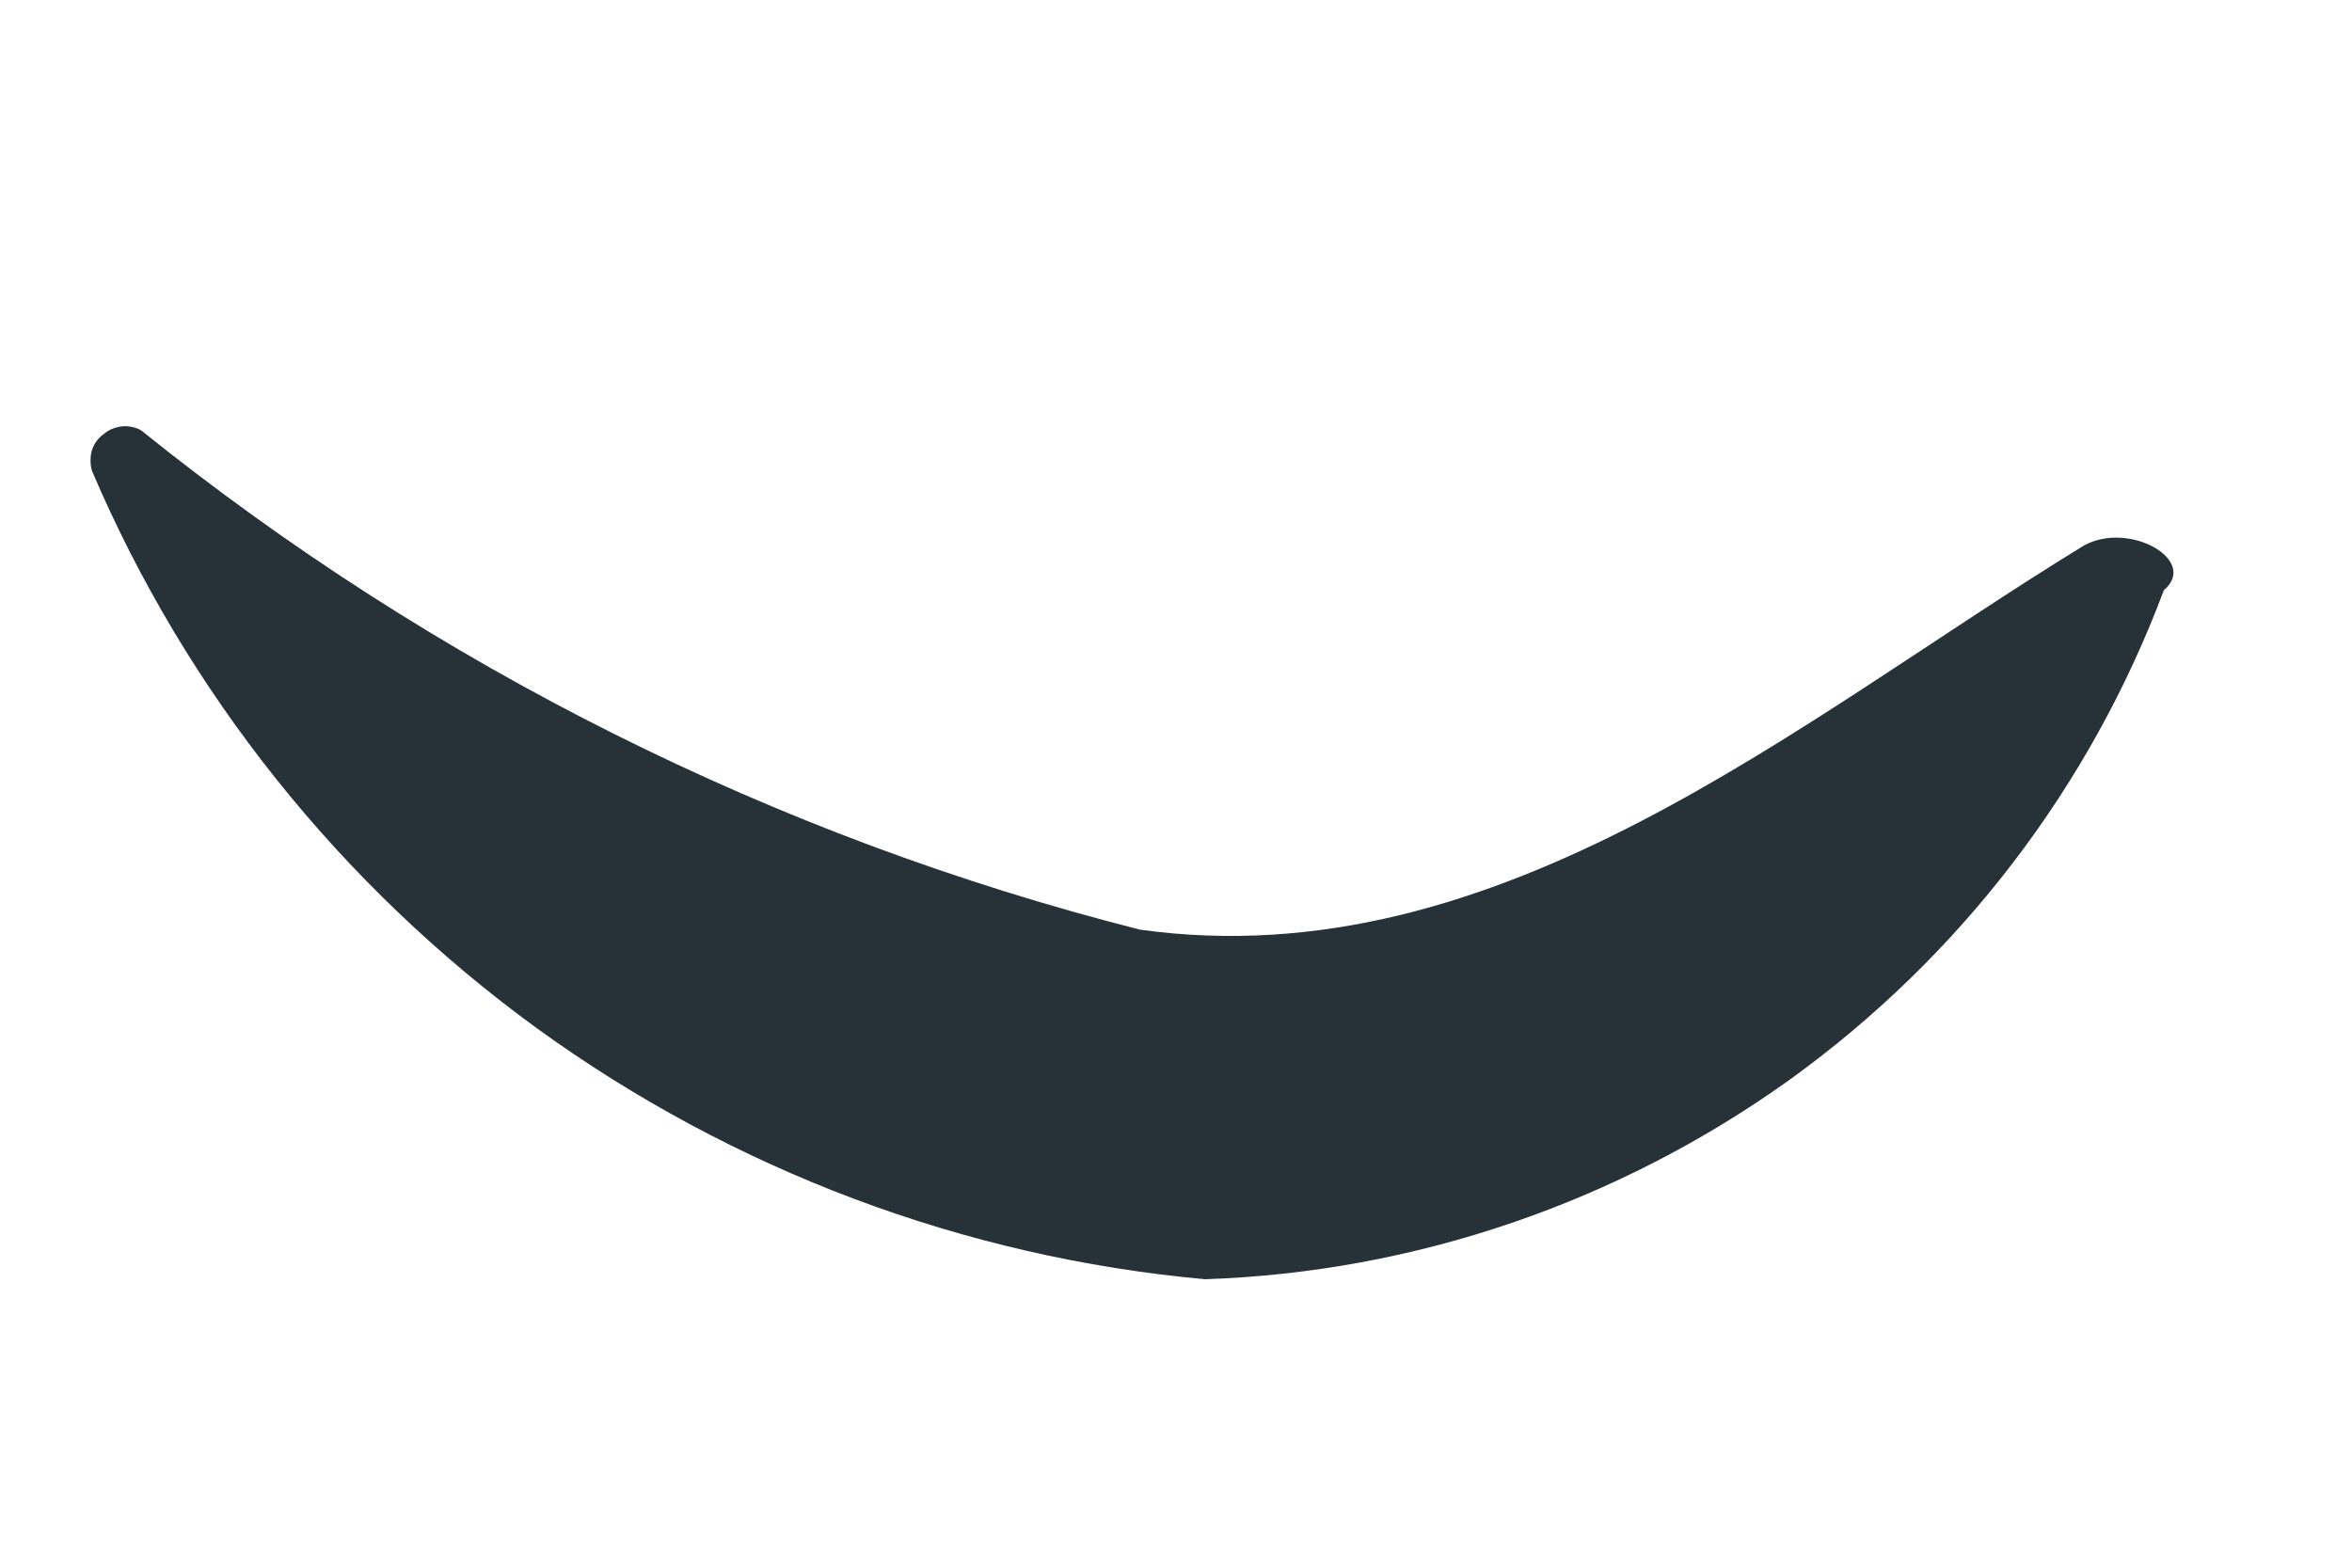<?xml version="1.0" encoding="UTF-8" standalone="no"?><svg width='3' height='2' viewBox='0 0 3 2' fill='none' xmlns='http://www.w3.org/2000/svg'>
<path d='M2.658 0.696C2.295 0.918 1.913 1.25 1.454 1.186C0.989 1.068 0.554 0.85 0.18 0.549C0.173 0.545 0.164 0.543 0.155 0.544C0.147 0.545 0.139 0.548 0.132 0.554C0.125 0.559 0.12 0.566 0.117 0.575C0.115 0.583 0.115 0.592 0.117 0.6C0.238 0.884 0.435 1.13 0.685 1.312C0.935 1.493 1.229 1.604 1.537 1.632C1.805 1.623 2.064 1.534 2.282 1.378C2.5 1.221 2.666 1.004 2.76 0.753C2.805 0.715 2.716 0.664 2.658 0.696Z' fill='#263238'/>
</svg>
